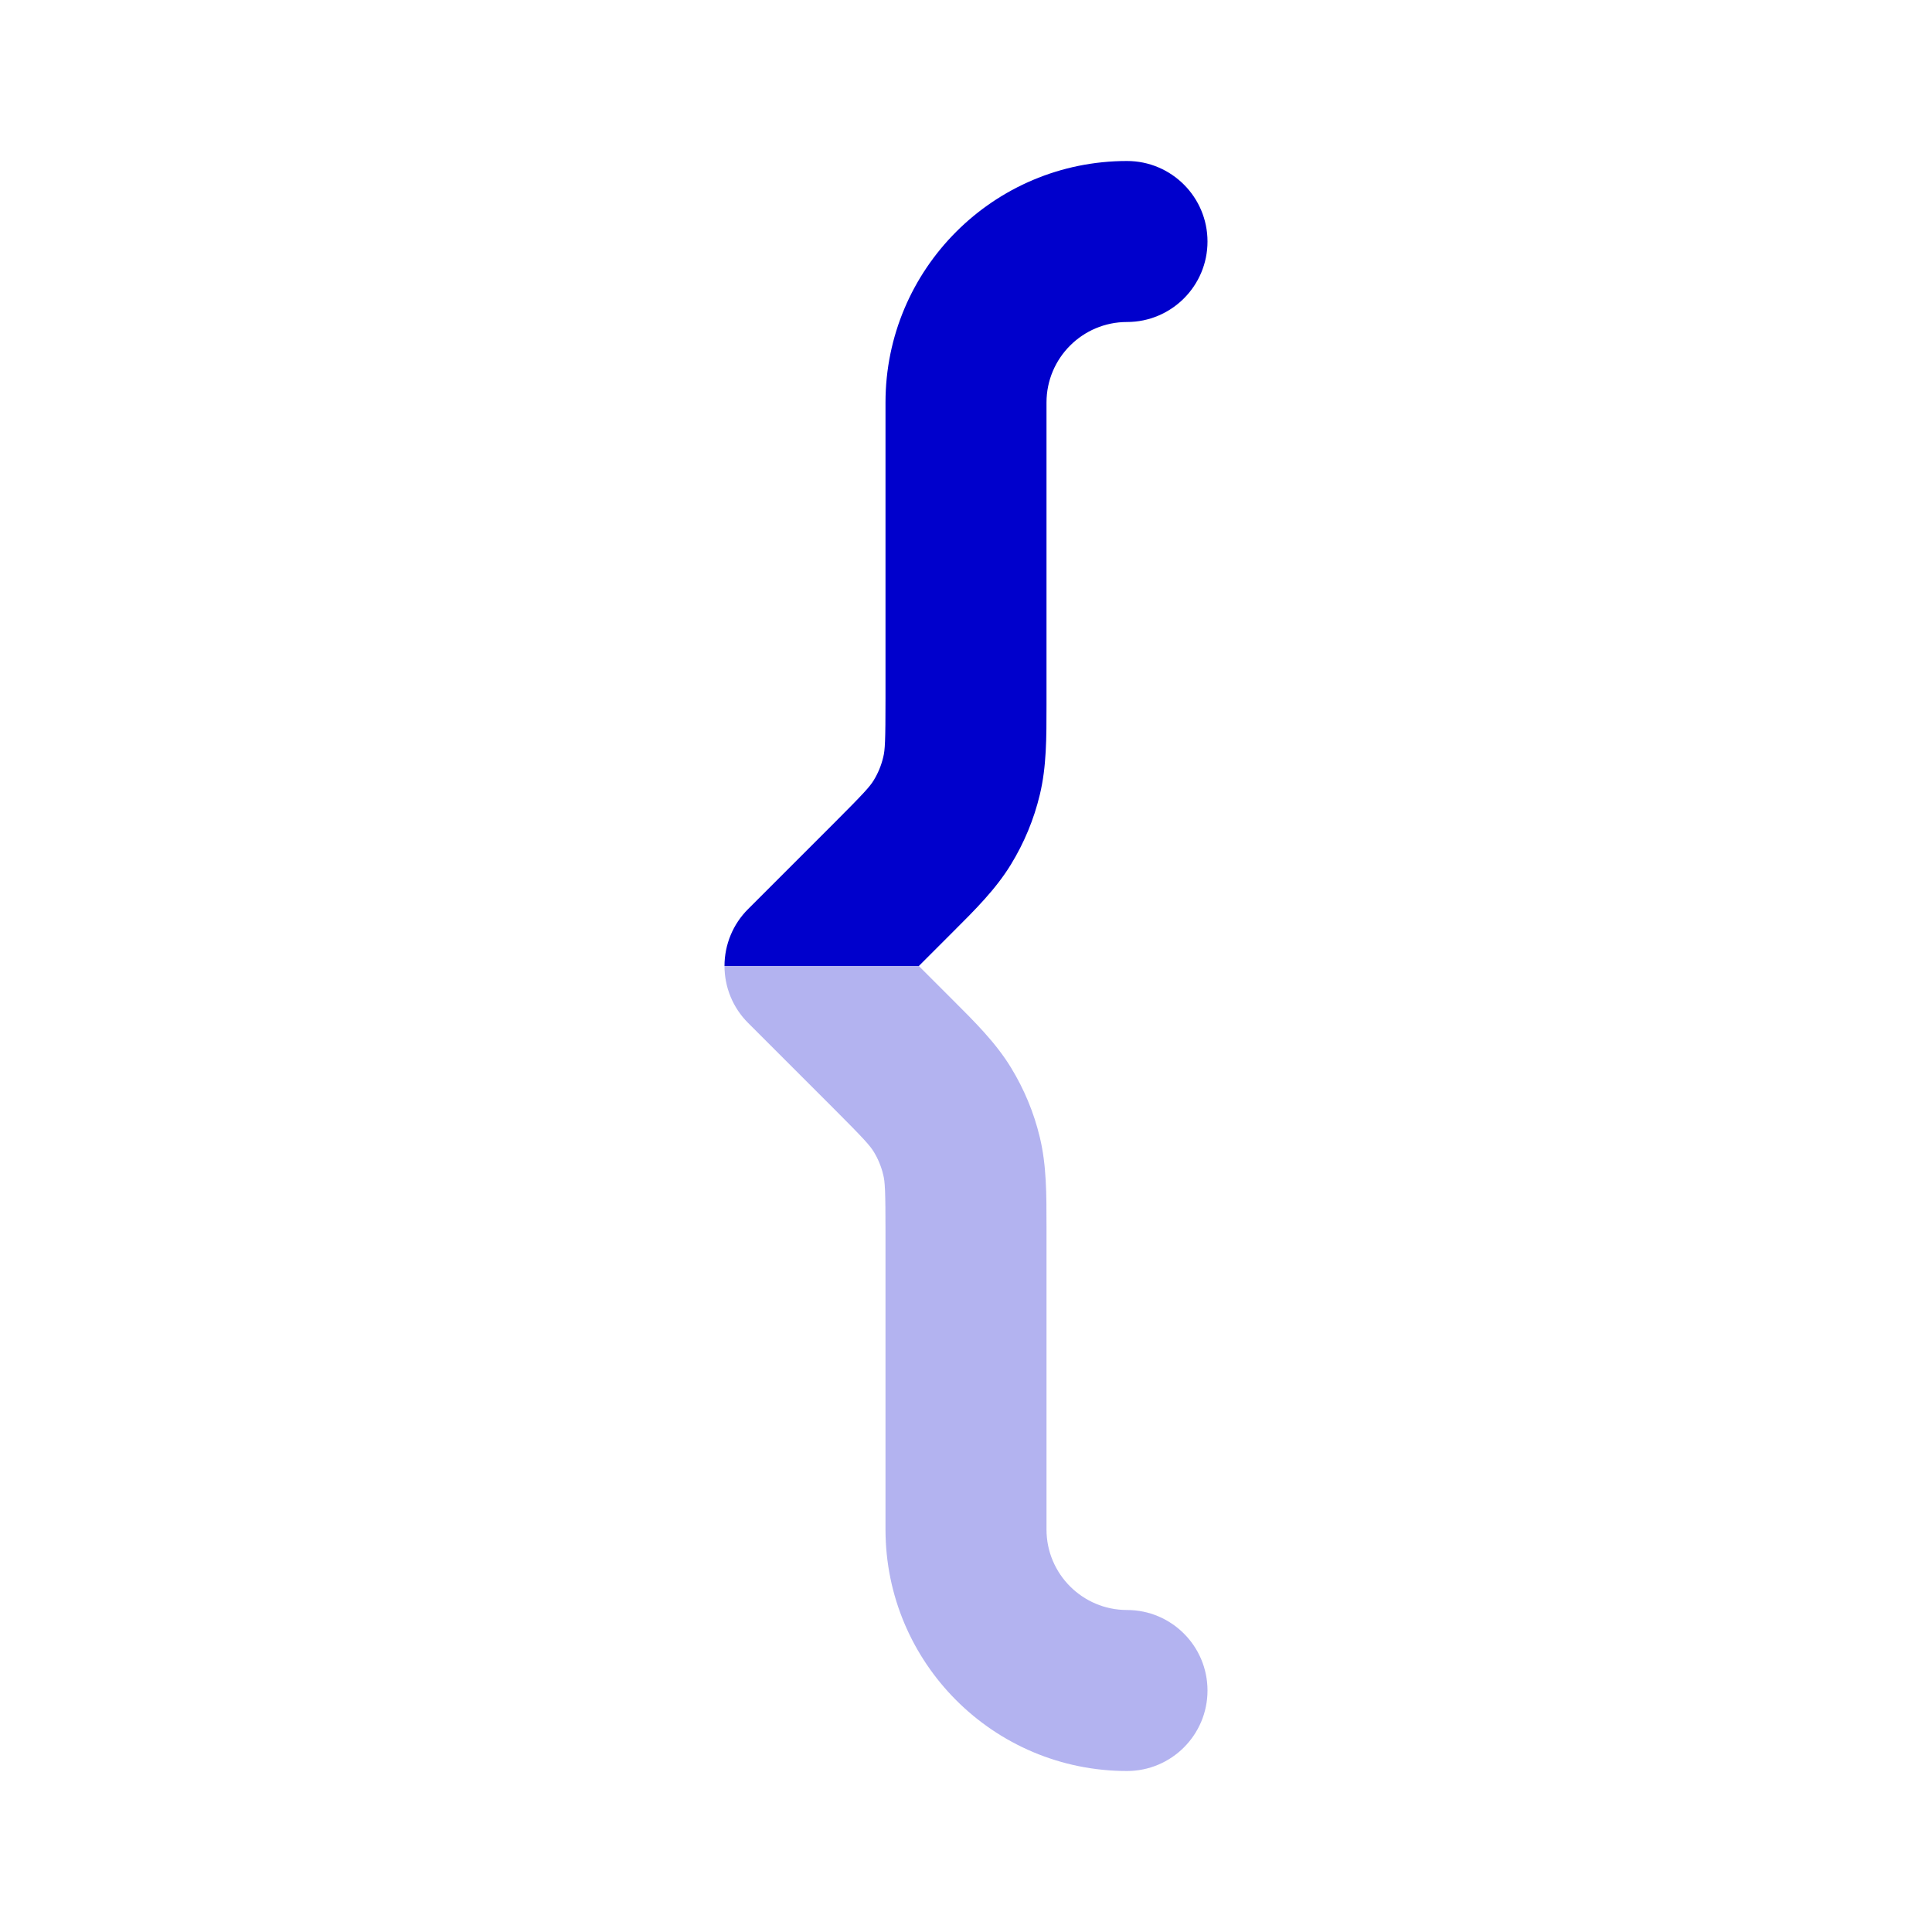 <svg width="24" height="24" viewBox="0 0 24 24" fill="none" xmlns="http://www.w3.org/2000/svg">
<path opacity="0.3" d="M11.414 12H9C9 12.265 9.105 12.52 9.293 12.707L10.356 13.77C10.735 14.149 10.805 14.229 10.853 14.306C10.908 14.395 10.948 14.493 10.972 14.595C10.994 14.683 11 14.789 11 15.325V19C11 20.657 12.343 22 14 22C14.552 22 15 21.552 15 21C15 20.448 14.552 20 14 20C13.448 20 13 19.552 13 19L13 15.242C13 14.835 13.001 14.476 12.917 14.128C12.844 13.822 12.722 13.529 12.558 13.261C12.371 12.955 12.117 12.702 11.829 12.415L11.414 12Z" fill="#0000CC"/>
<path d="M14 2C12.343 2 11 3.343 11 5V8.675C11 9.211 10.994 9.317 10.972 9.405C10.948 9.507 10.908 9.605 10.853 9.694C10.805 9.772 10.735 9.851 10.356 10.23L9.293 11.293C9.105 11.48 9 11.735 9 12H11.414L11.829 11.585C12.117 11.298 12.371 11.045 12.558 10.739C12.722 10.471 12.844 10.178 12.917 9.872C13.001 9.523 13 9.165 13 8.758L13 5C13 4.448 13.448 4 14 4C14.552 4 15 3.552 15 3C15 2.448 14.552 2 14 2Z" fill="#0000CC"/>
</svg>
